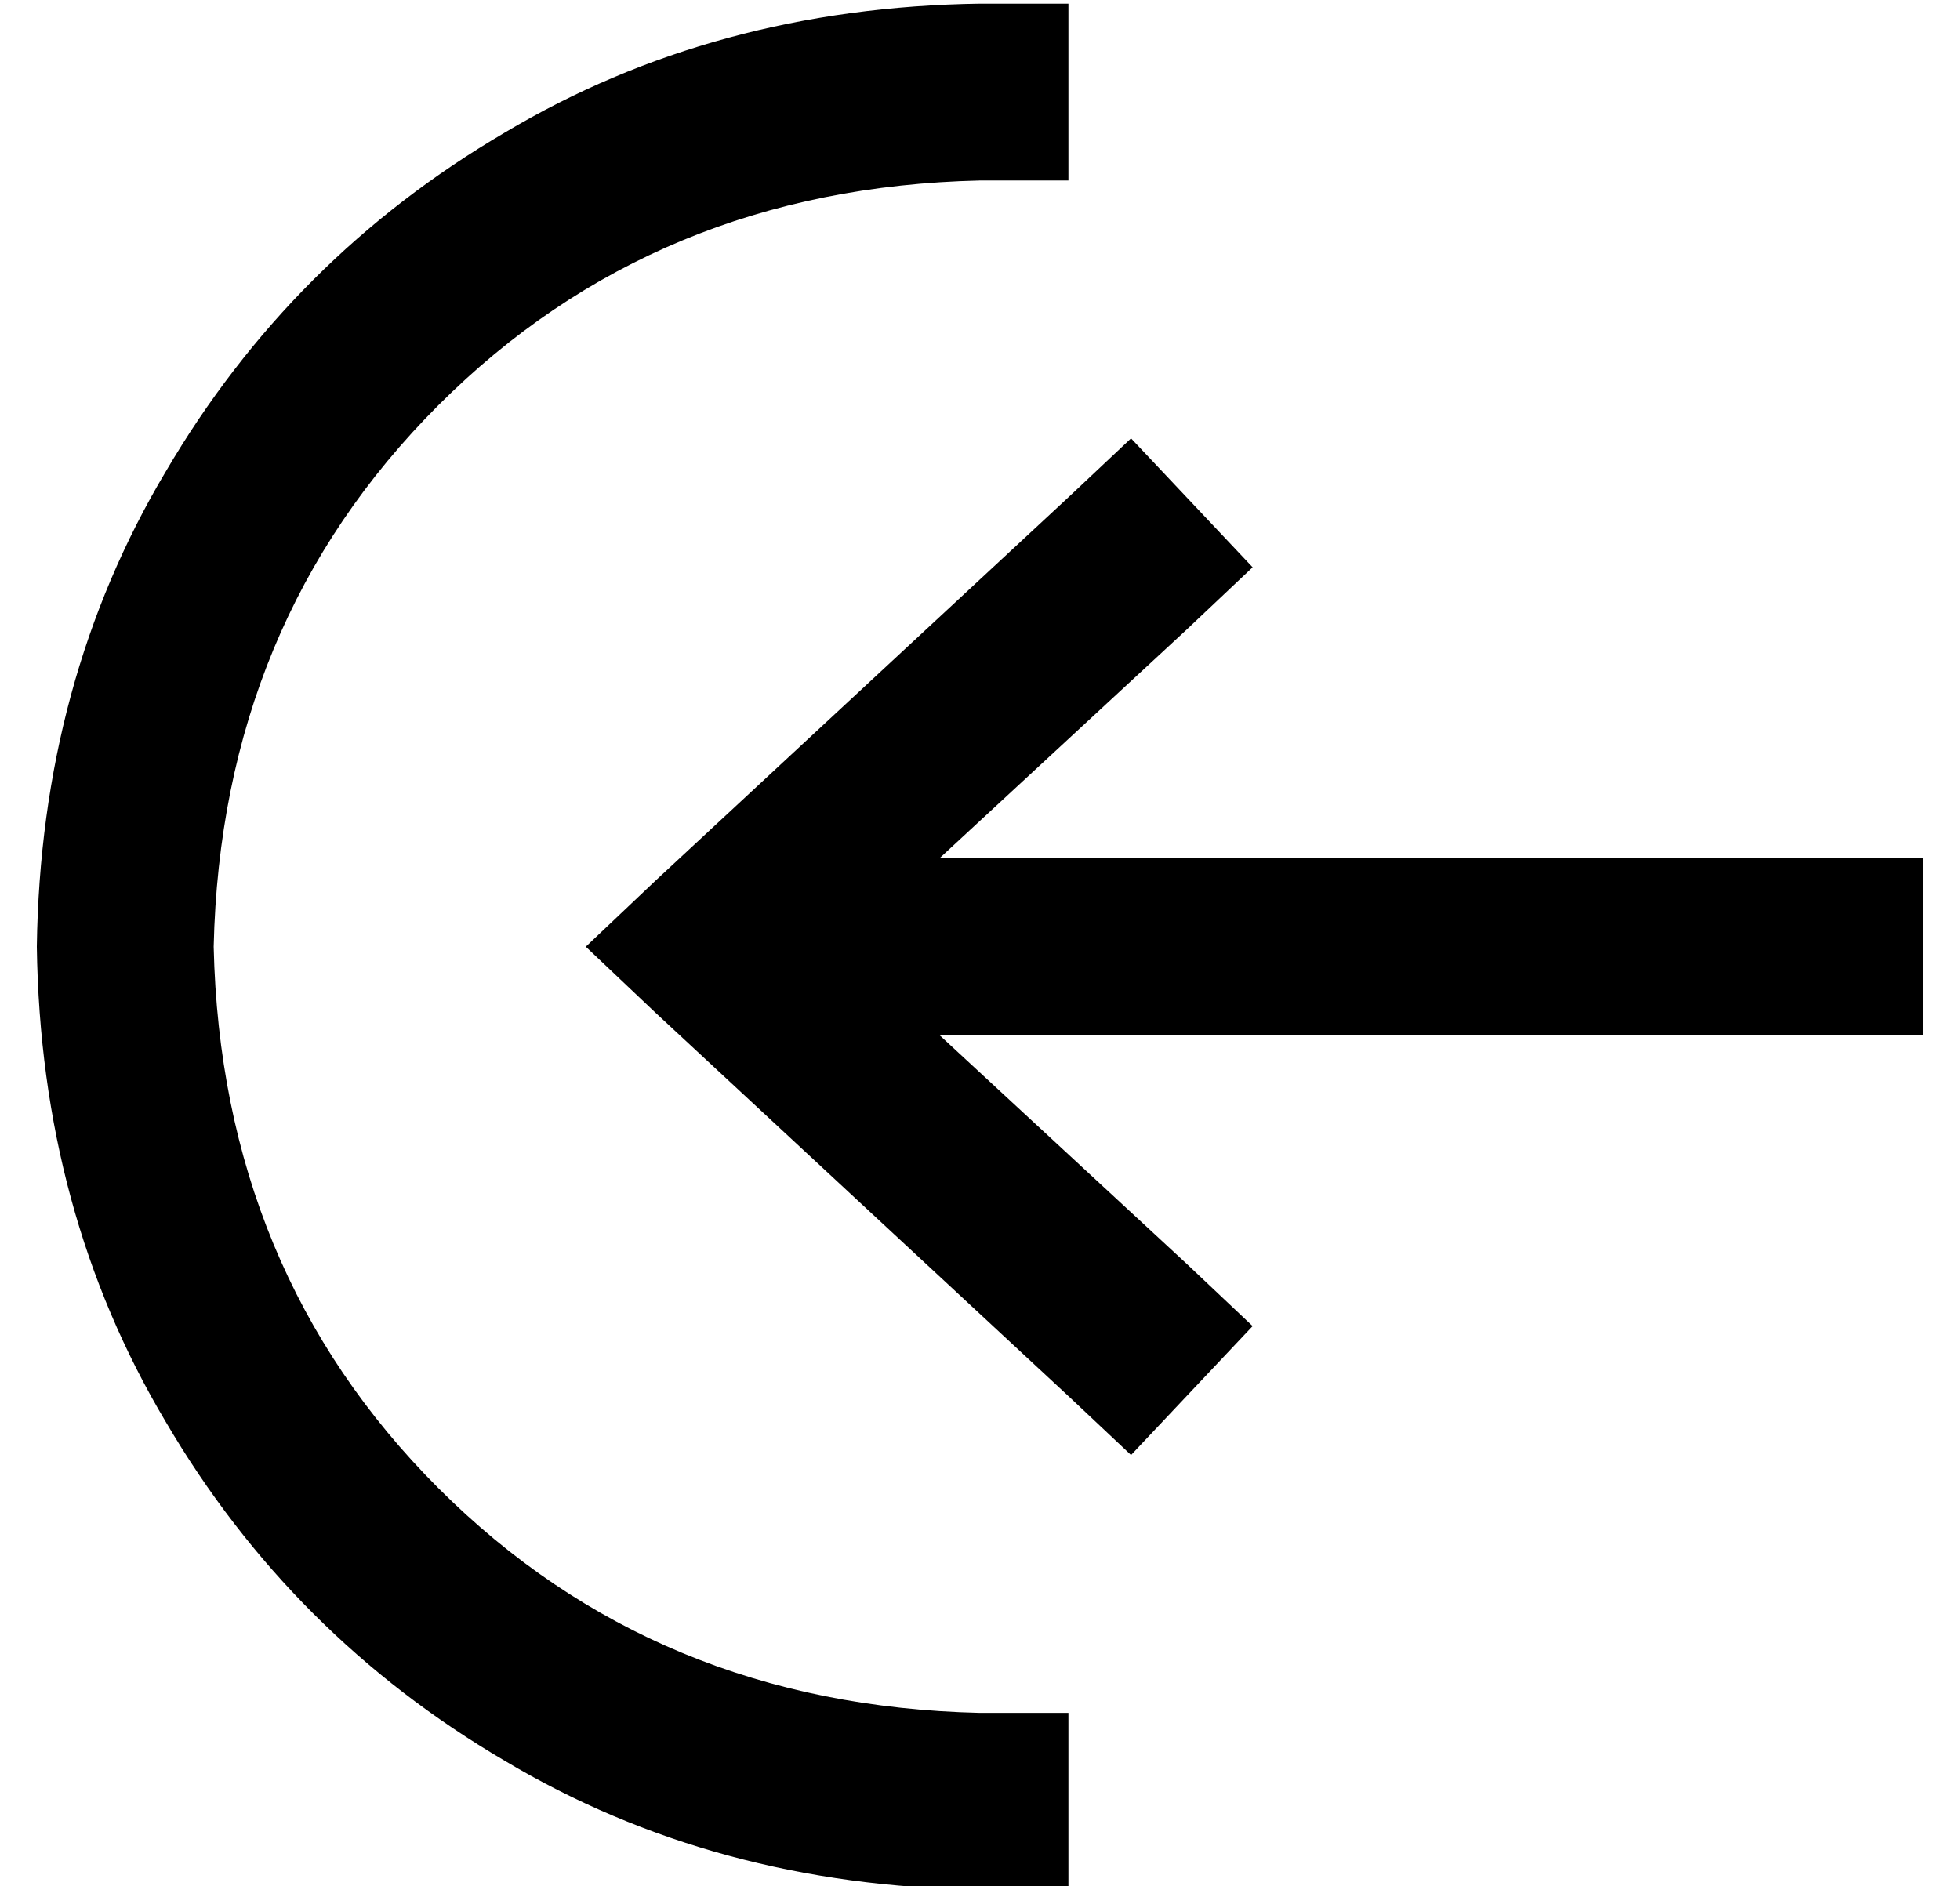<?xml version="1.0" standalone="no"?>
<!DOCTYPE svg PUBLIC "-//W3C//DTD SVG 1.1//EN" "http://www.w3.org/Graphics/SVG/1.1/DTD/svg11.dtd" >
<svg xmlns="http://www.w3.org/2000/svg" xmlns:xlink="http://www.w3.org/1999/xlink" version="1.1" viewBox="-10 -40 532 512">
   <path fill="currentColor"
d="M280 95l-112 104l112 -104l-112 104l-19 18v0l19 18v0l112 104v0l17 16v0l33 -35v0l-18 -17v0l-67 -62v0h243h24v-48v0h-24h-243l67 -62v0l18 -17v0l-33 -35v0l-17 16v0zM48 217q2 -88 61 -147v0v0q59 -59 147 -61h24v0v-48v0h-24v0q-72 1 -129 35q-58 34 -92 92
q-34 57 -35 129q1 72 35 129q34 58 92 92q57 34 129 35h24v0v-48v0h-24v0q-88 -2 -147 -61t-61 -147v0z" />
</svg>
